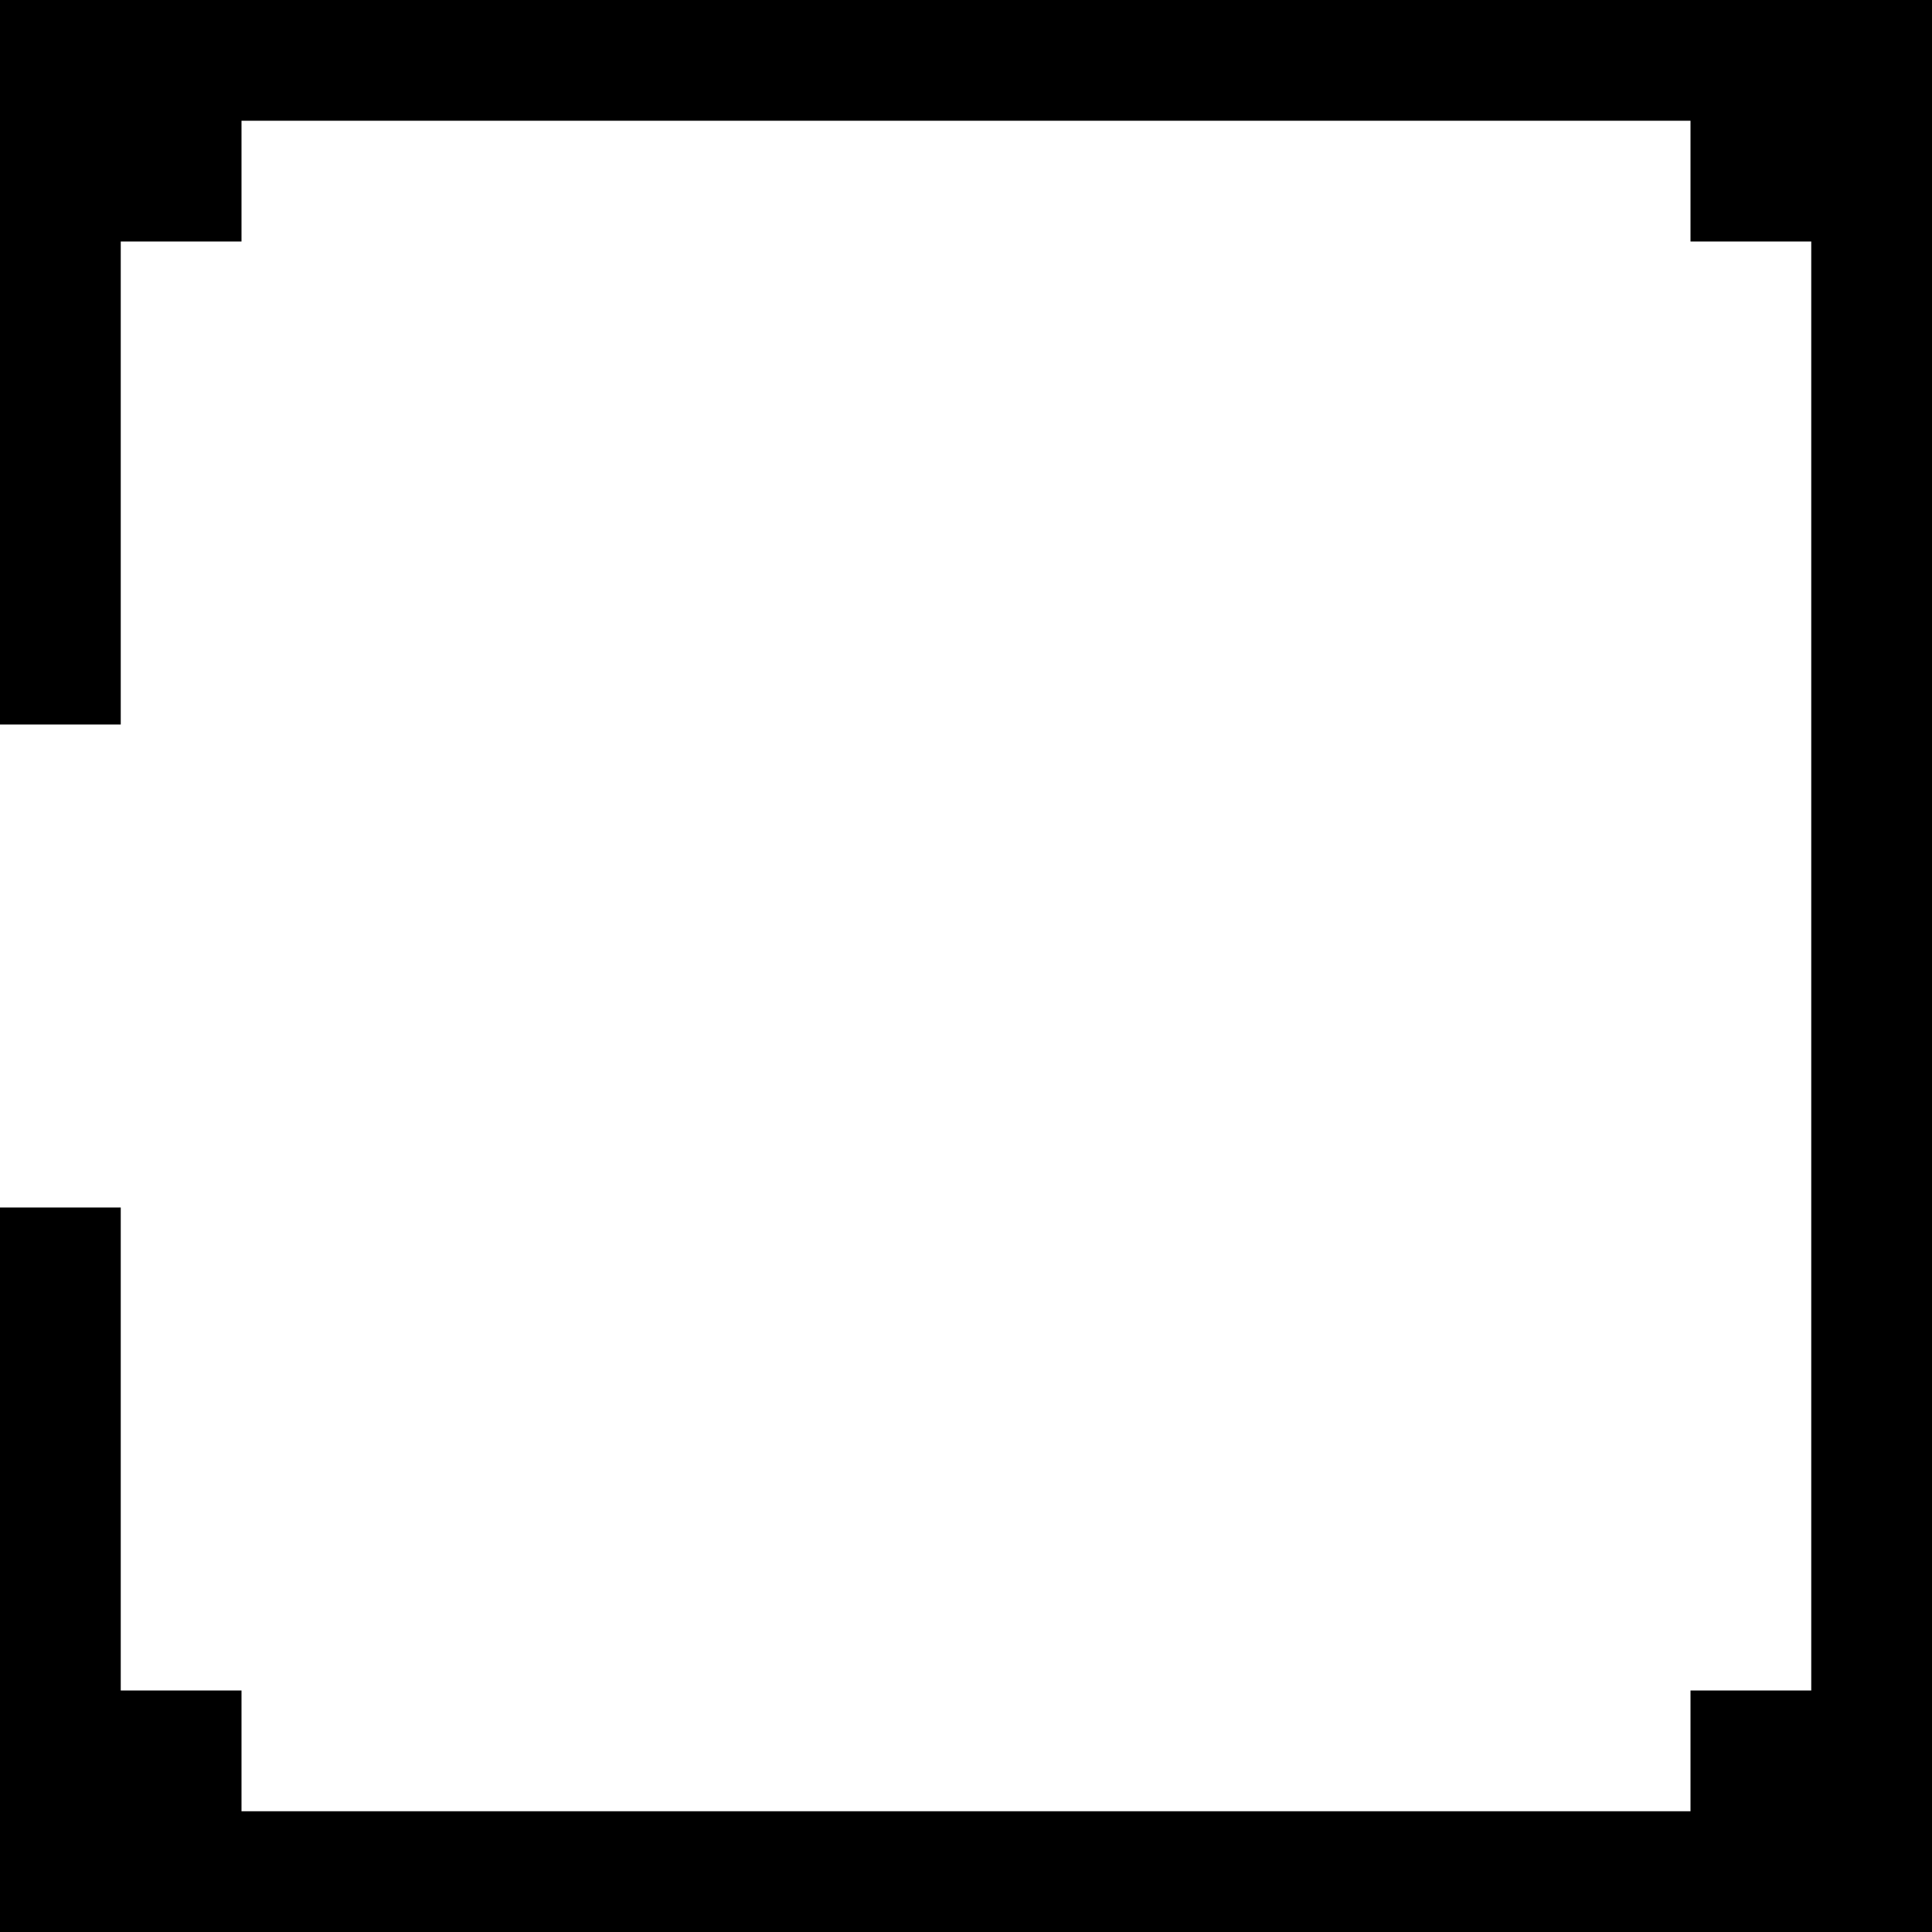 <?xml version="1.0" encoding="UTF-8" standalone="no"?>
<!DOCTYPE svg PUBLIC "-//W3C//DTD SVG 1.1//EN" "http://www.w3.org/Graphics/SVG/1.1/DTD/svg11.dtd">
<svg width="100%" height="100%" viewBox="0 0 16 16" version="1.1" xmlns="http://www.w3.org/2000/svg" xmlns:xlink="http://www.w3.org/1999/xlink" xml:space="preserve" xmlns:serif="http://www.serif.com/" style="fill-rule:evenodd;clip-rule:evenodd;stroke-linejoin:round;stroke-miterlimit:2;">
    <path d="M0,6L1,6L1,2L2,2L2,1L14,1L14,2L15,2L15,14L14,14L14,15L2,15L2,14L1,14L1,10L0,10L0,16L16,16L16,0L0,0L0,6Z"/>
</svg>
